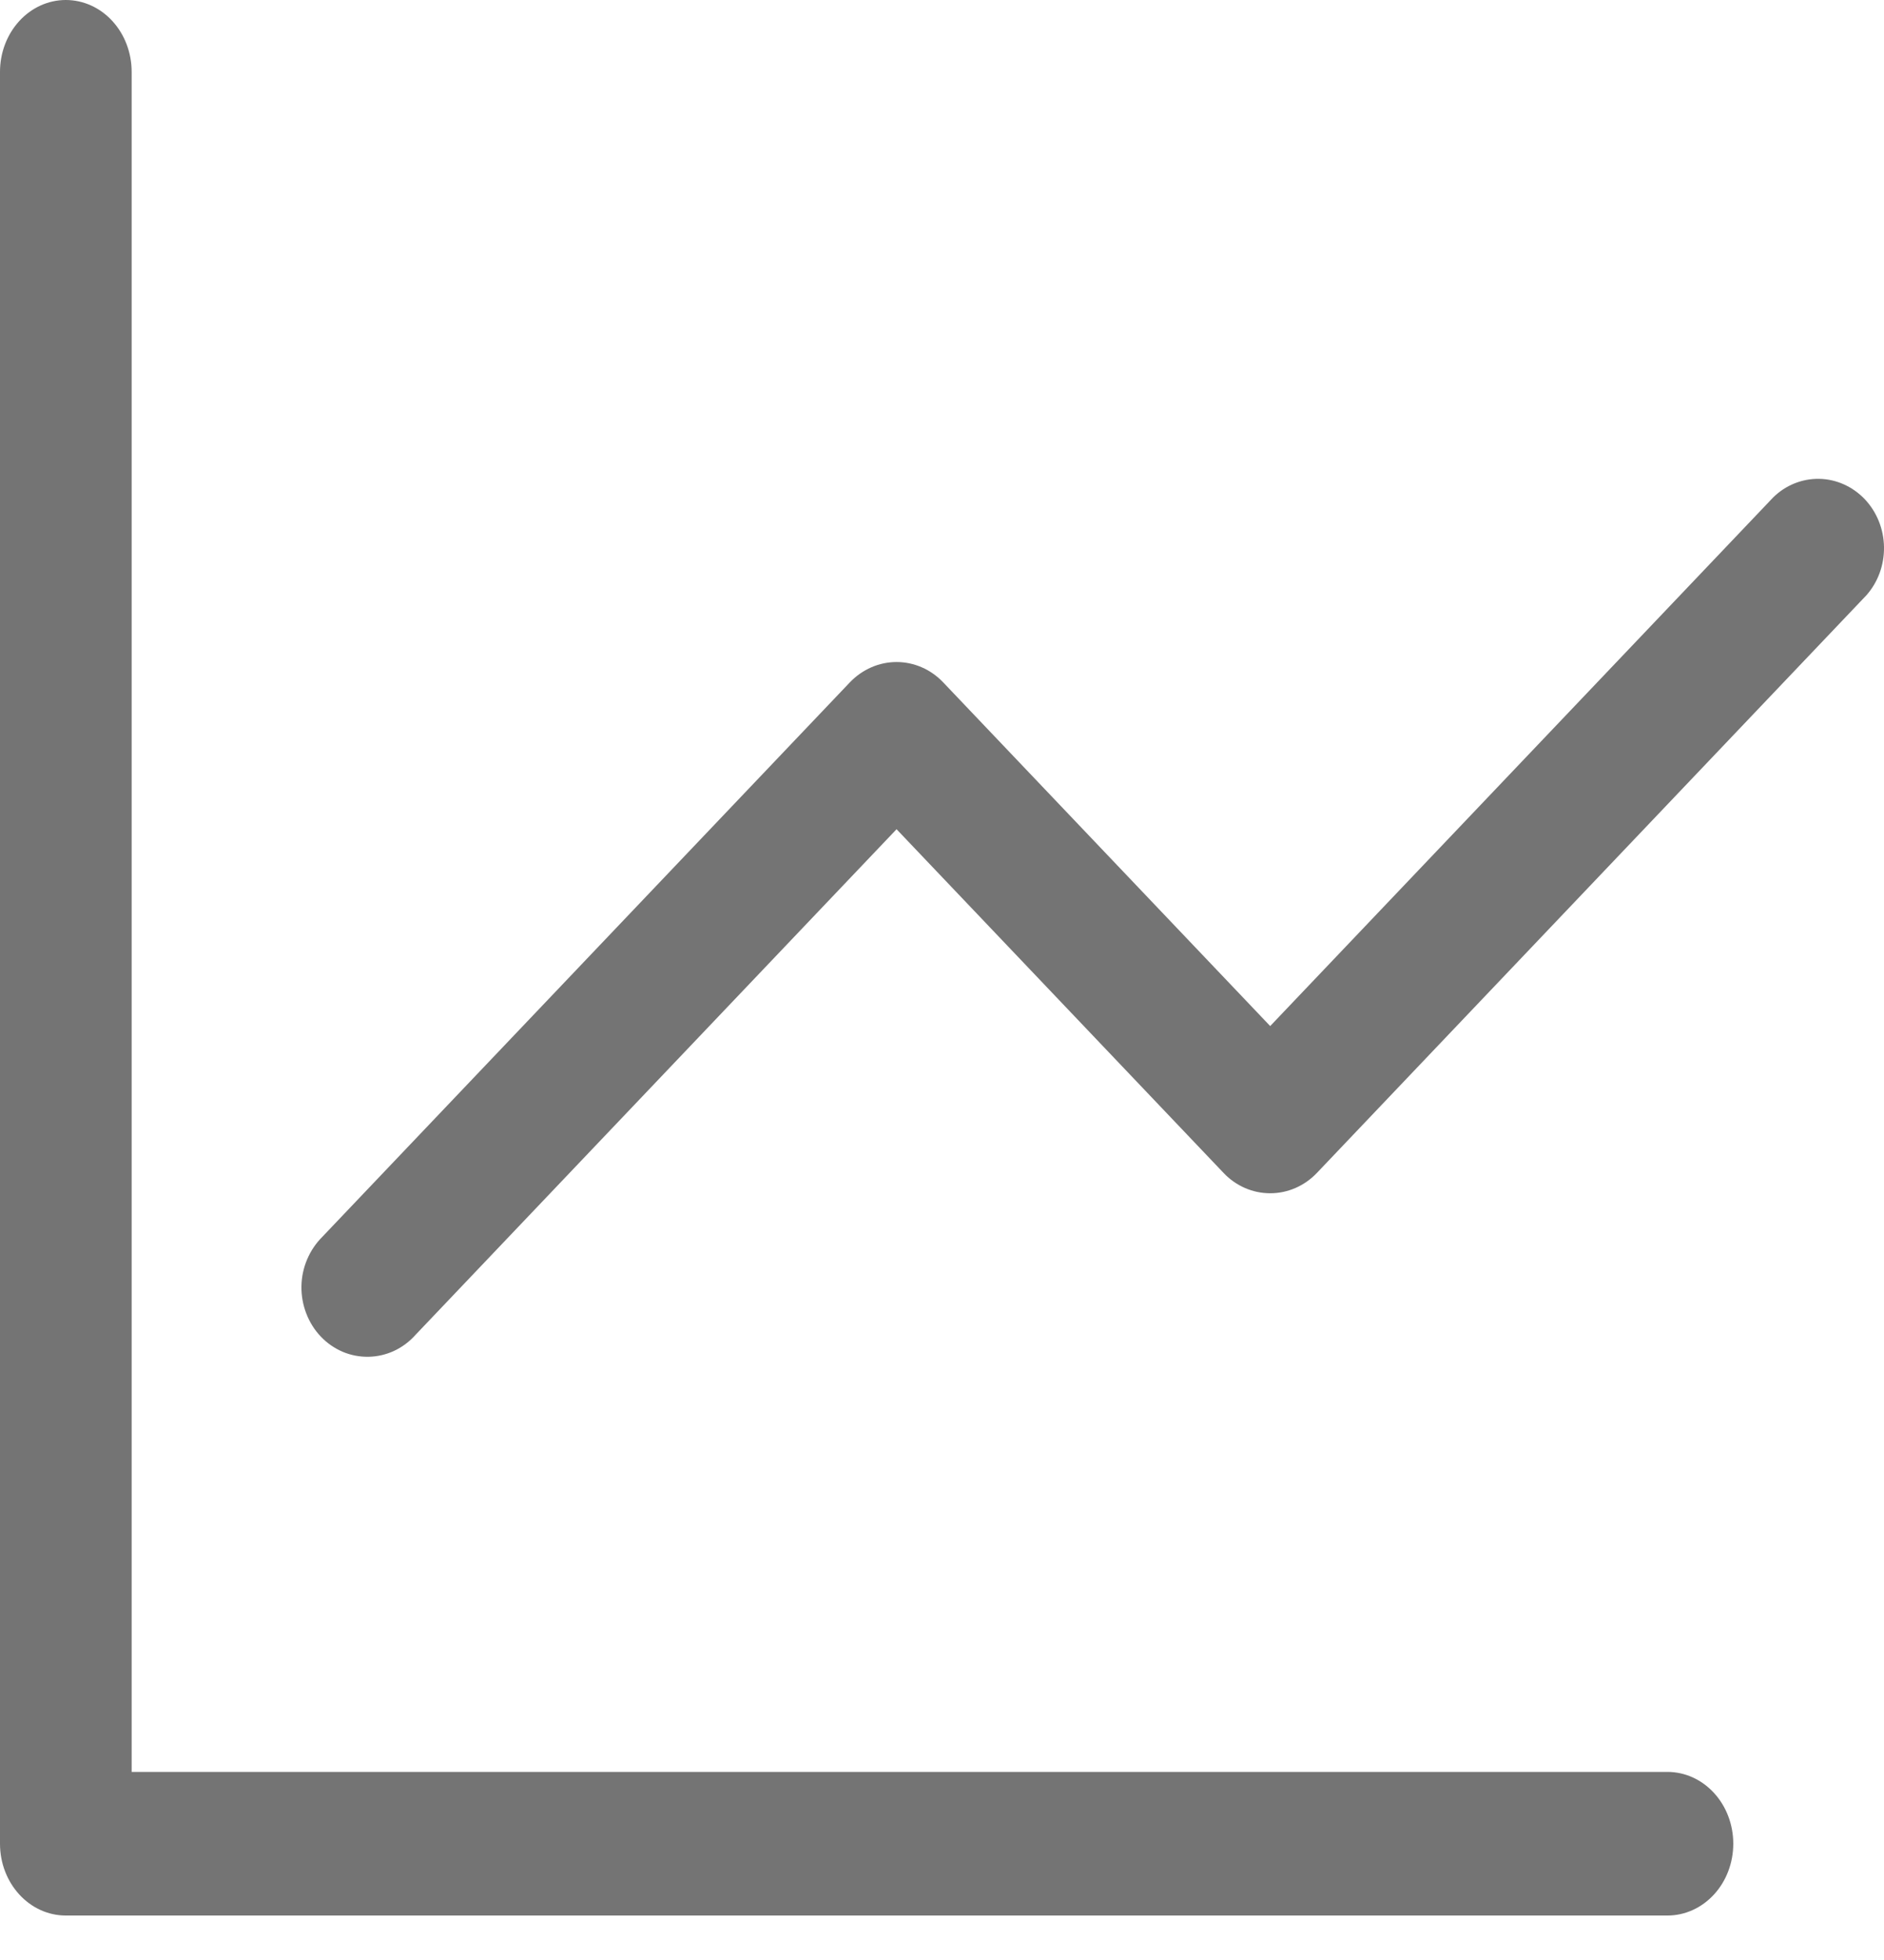 <svg width="25" height="26" viewBox="0 0 25 26" fill="none" xmlns="http://www.w3.org/2000/svg">
<path d="M1.747 0.953C1.747 0.7 1.655 0.458 1.491 0.279C1.327 0.1 1.105 0 0.873 0C0.642 0 0.42 0.1 0.256 0.279C0.092 0.458 3.45178e-09 0.7 0 0.953V24.457C0 24.983 0.391 25.41 0.873 25.41H22.127C22.358 25.41 22.58 25.31 22.744 25.131C22.908 24.953 23 24.71 23 24.457C23 24.205 22.908 23.962 22.744 23.784C22.58 23.605 22.358 23.505 22.127 23.505H1.747V0.953Z" fill="#747474"/>
<path d="M24.765 7.898C24.92 7.724 25.004 7.494 25 7.255C24.996 7.017 24.904 6.79 24.744 6.621C24.583 6.453 24.367 6.356 24.14 6.352C23.914 6.348 23.694 6.436 23.529 6.599L16.855 13.611L12.515 9.051C12.351 8.879 12.129 8.782 11.897 8.782C11.665 8.782 11.443 8.879 11.278 9.051L4.278 16.406C4.193 16.491 4.124 16.592 4.076 16.705C4.028 16.818 4.002 16.939 4 17.063C3.998 17.186 4.02 17.309 4.064 17.423C4.108 17.538 4.173 17.642 4.256 17.729C4.339 17.817 4.438 17.885 4.547 17.932C4.656 17.978 4.773 18 4.89 17.998C5.008 17.996 5.124 17.969 5.231 17.919C5.338 17.869 5.435 17.796 5.515 17.706L11.897 11L16.237 15.56C16.401 15.733 16.623 15.829 16.855 15.829C17.087 15.829 17.309 15.733 17.474 15.56L24.765 7.898Z" fill="#747474"/>
</svg>
